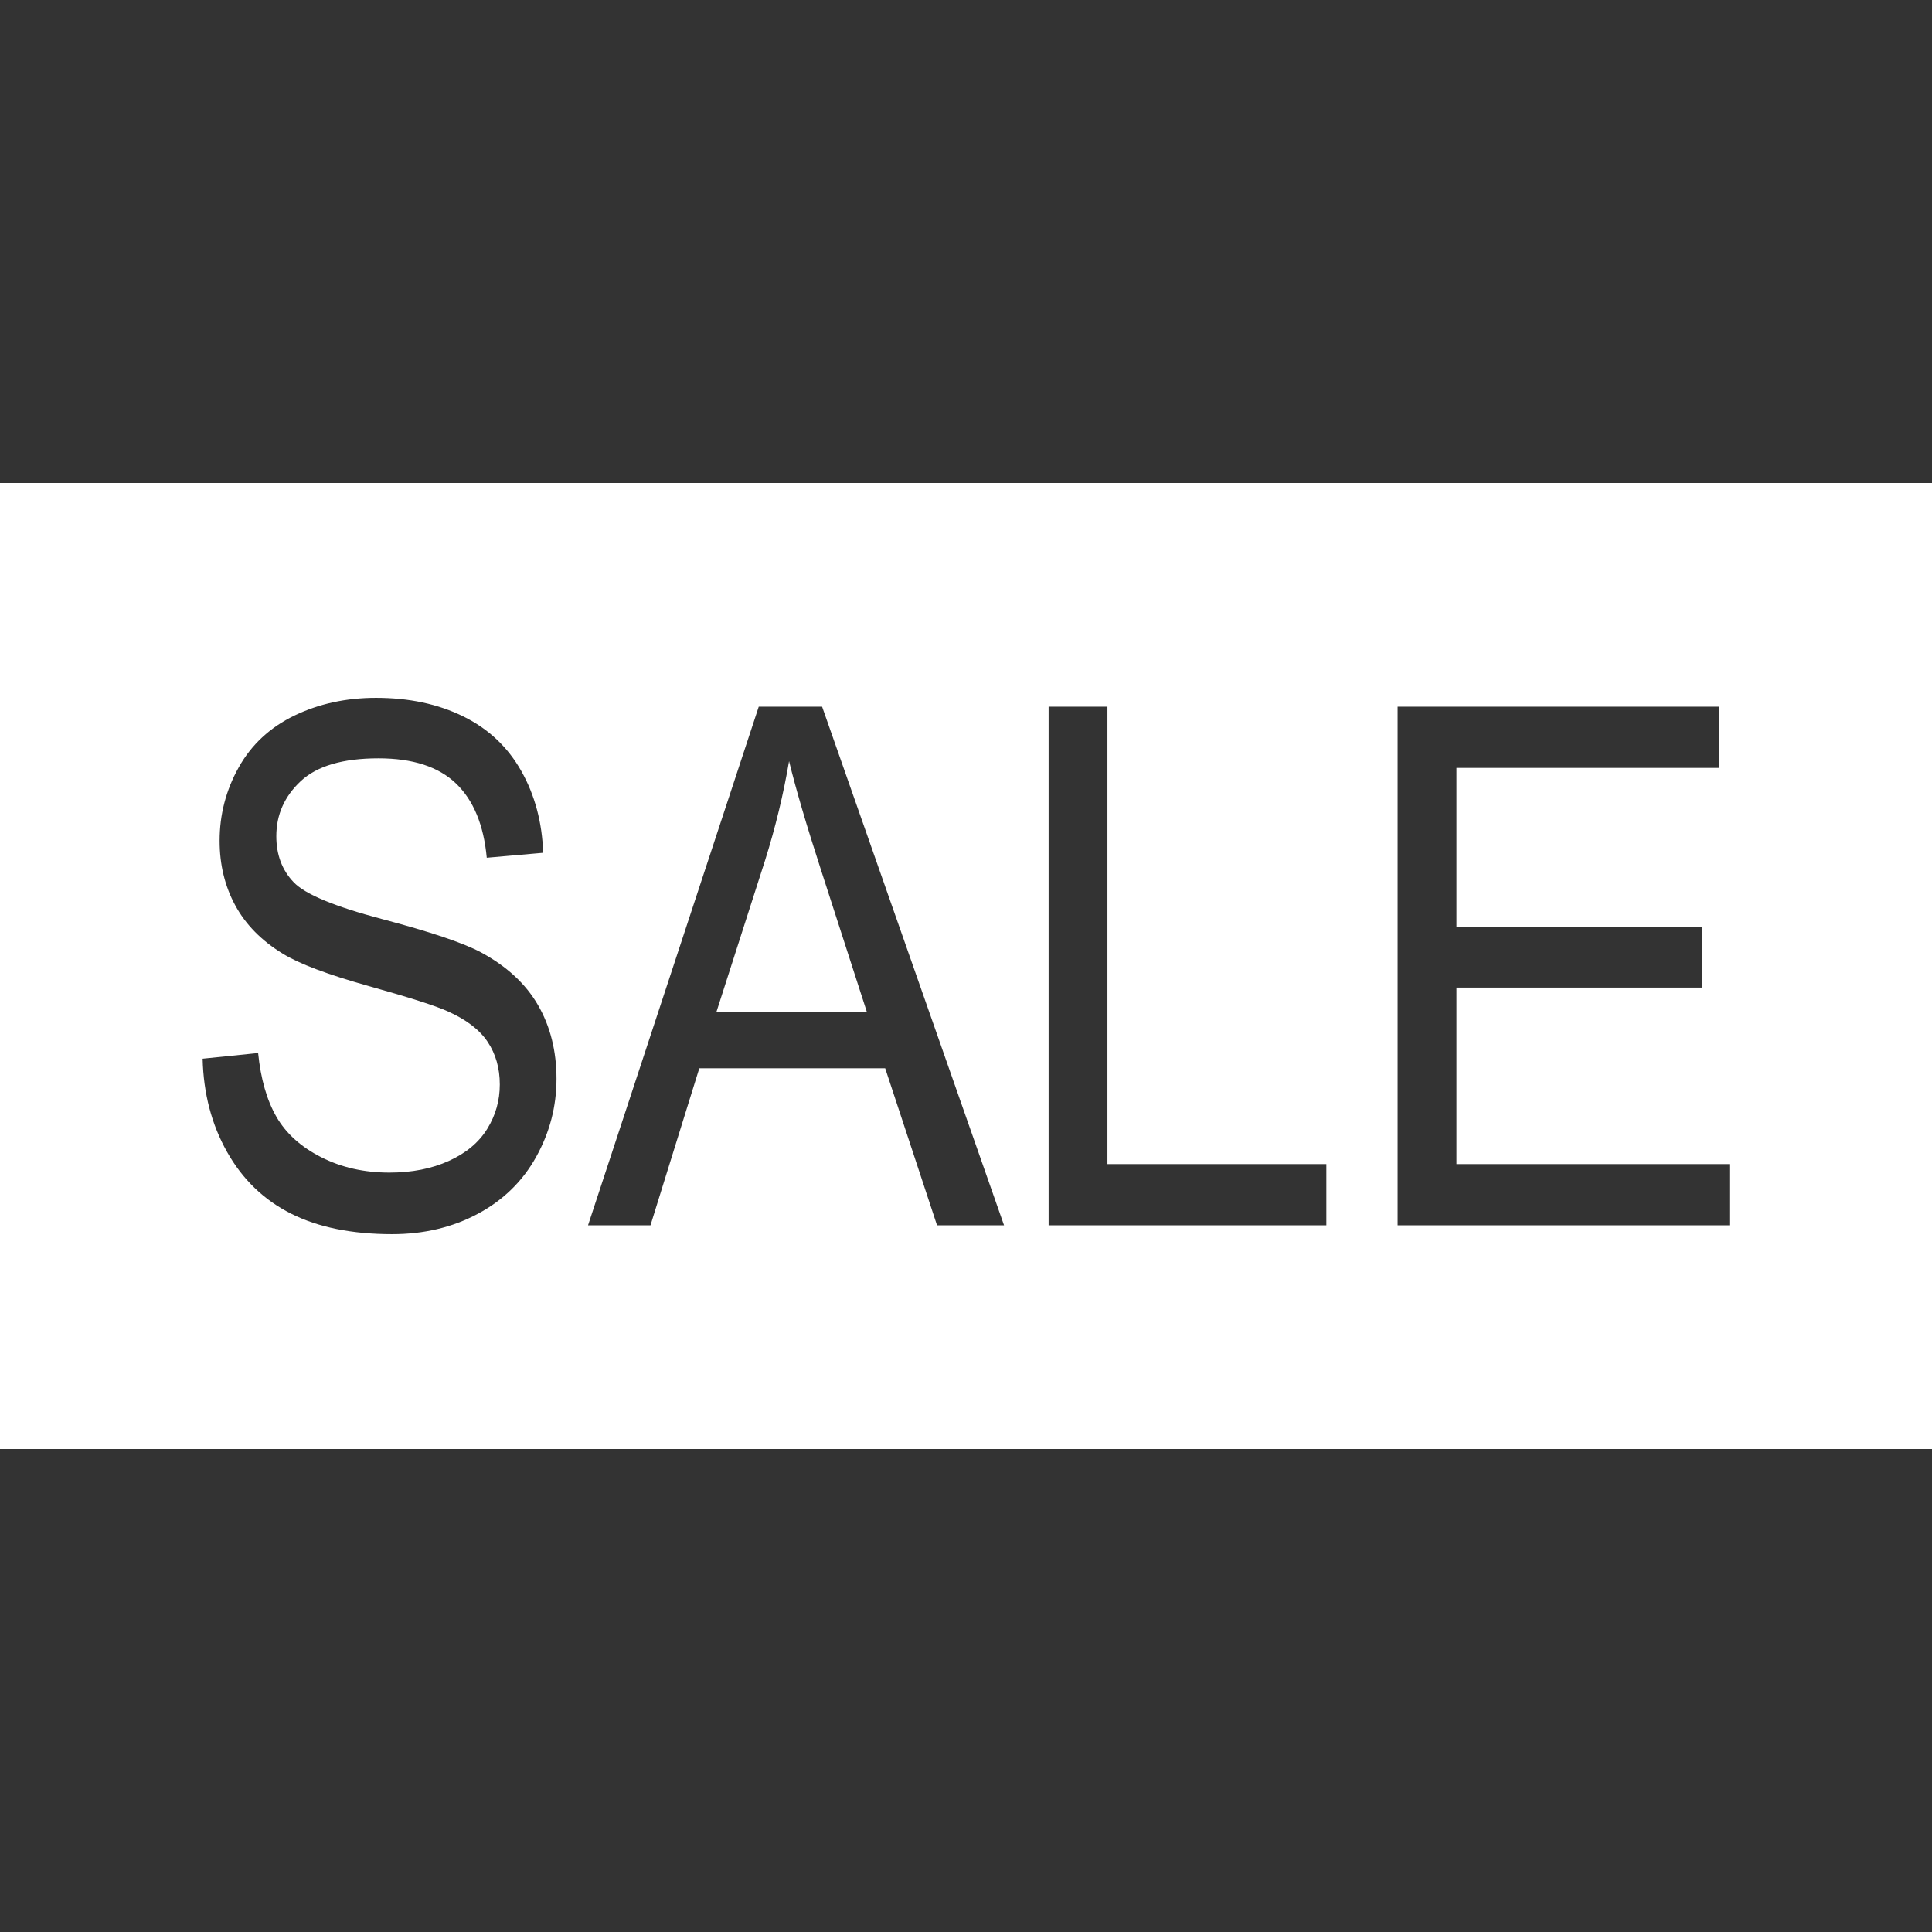 <?xml version="1.0" encoding="UTF-8" standalone="no"?><!DOCTYPE svg PUBLIC "-//W3C//DTD SVG 1.1//EN" "http://www.w3.org/Graphics/SVG/1.1/DTD/svg11.dtd"><svg width="100%" height="100%" viewBox="0 0 512 512" version="1.1" xmlns="http://www.w3.org/2000/svg" xmlns:xlink="http://www.w3.org/1999/xlink" xml:space="preserve" style="fill-rule:evenodd;clip-rule:evenodd;stroke-linejoin:round;stroke-miterlimit:1.414;"><rect x="0" y="0" width="512" height="512" fill="#333333" stroke="none"/><path d="M0,128l512,0l0,256l-512,0l0,-256Zm53.701,152.563l14.705,-1.5c0.697,6.874 2.317,12.515 4.862,16.921c2.545,4.407 6.495,7.969 11.853,10.688c5.357,2.719 11.383,4.078 18.08,4.078c5.946,0 11.196,-1.031 15.75,-3.094c4.553,-2.062 7.942,-4.89 10.165,-8.484c2.223,-3.594 3.335,-7.516 3.335,-11.766c0,-4.312 -1.072,-8.078 -3.214,-11.297c-2.143,-3.218 -5.679,-5.922 -10.608,-8.109c-3.16,-1.438 -10.151,-3.672 -20.973,-6.703c-10.821,-3.031 -18.402,-5.891 -22.741,-8.578c-5.625,-3.438 -9.817,-7.703 -12.576,-12.797c-2.759,-5.094 -4.138,-10.797 -4.138,-17.11c0,-6.937 1.687,-13.421 5.062,-19.453c3.375,-6.031 8.304,-10.609 14.786,-13.734c6.482,-3.125 13.688,-4.688 21.616,-4.688c8.732,0 16.433,1.641 23.103,4.922c6.67,3.282 11.799,8.11 15.388,14.485c3.59,6.375 5.518,13.594 5.786,21.656l-14.946,1.313c-0.804,-8.688 -3.523,-15.251 -8.157,-19.688c-4.634,-4.438 -11.477,-6.656 -20.531,-6.656c-9.429,0 -16.299,2.015 -20.612,6.047c-4.312,4.031 -6.468,8.89 -6.468,14.578c0,4.937 1.526,9 4.58,12.187c3,3.188 10.835,6.453 23.505,9.797c12.669,3.344 21.361,6.266 26.075,8.766c6.858,3.687 11.92,8.359 15.188,14.015c3.268,5.657 4.902,12.172 4.902,19.547c0,7.313 -1.795,14.203 -5.384,20.672c-3.59,6.469 -8.746,11.5 -15.469,15.094c-6.723,3.594 -14.29,5.39 -22.701,5.391c-10.661,-0.001 -19.594,-1.813 -26.799,-5.438c-7.205,-3.625 -12.857,-9.078 -16.955,-16.359c-4.099,-7.282 -6.255,-15.516 -6.469,-24.704Zm212.384,44.157l-48.214,-137.438l-16.795,0l-45.241,137.438l16.553,0l12.938,-41.625l49.259,0l13.741,41.625l17.759,0Zm85.419,0l0,-16.219l-58.017,0l0,-121.219l-15.59,0l0,137.438l73.607,0Zm104.063,-121.219l0,-16.219l-85.179,0l0,137.438l87.911,0l0,-16.219l-72.321,0l0,-46.781l65.169,0l0,-16.125l-65.169,0l0,-42.094l69.589,0Zm-225.804,64.781l-39.937,0l12.937,-40.312c2.733,-8.688 4.849,-17.438 6.349,-26.25c1.821,7.437 4.607,16.937 8.357,28.5l12.294,38.062Z" style="fill:#fff;"/></svg>
